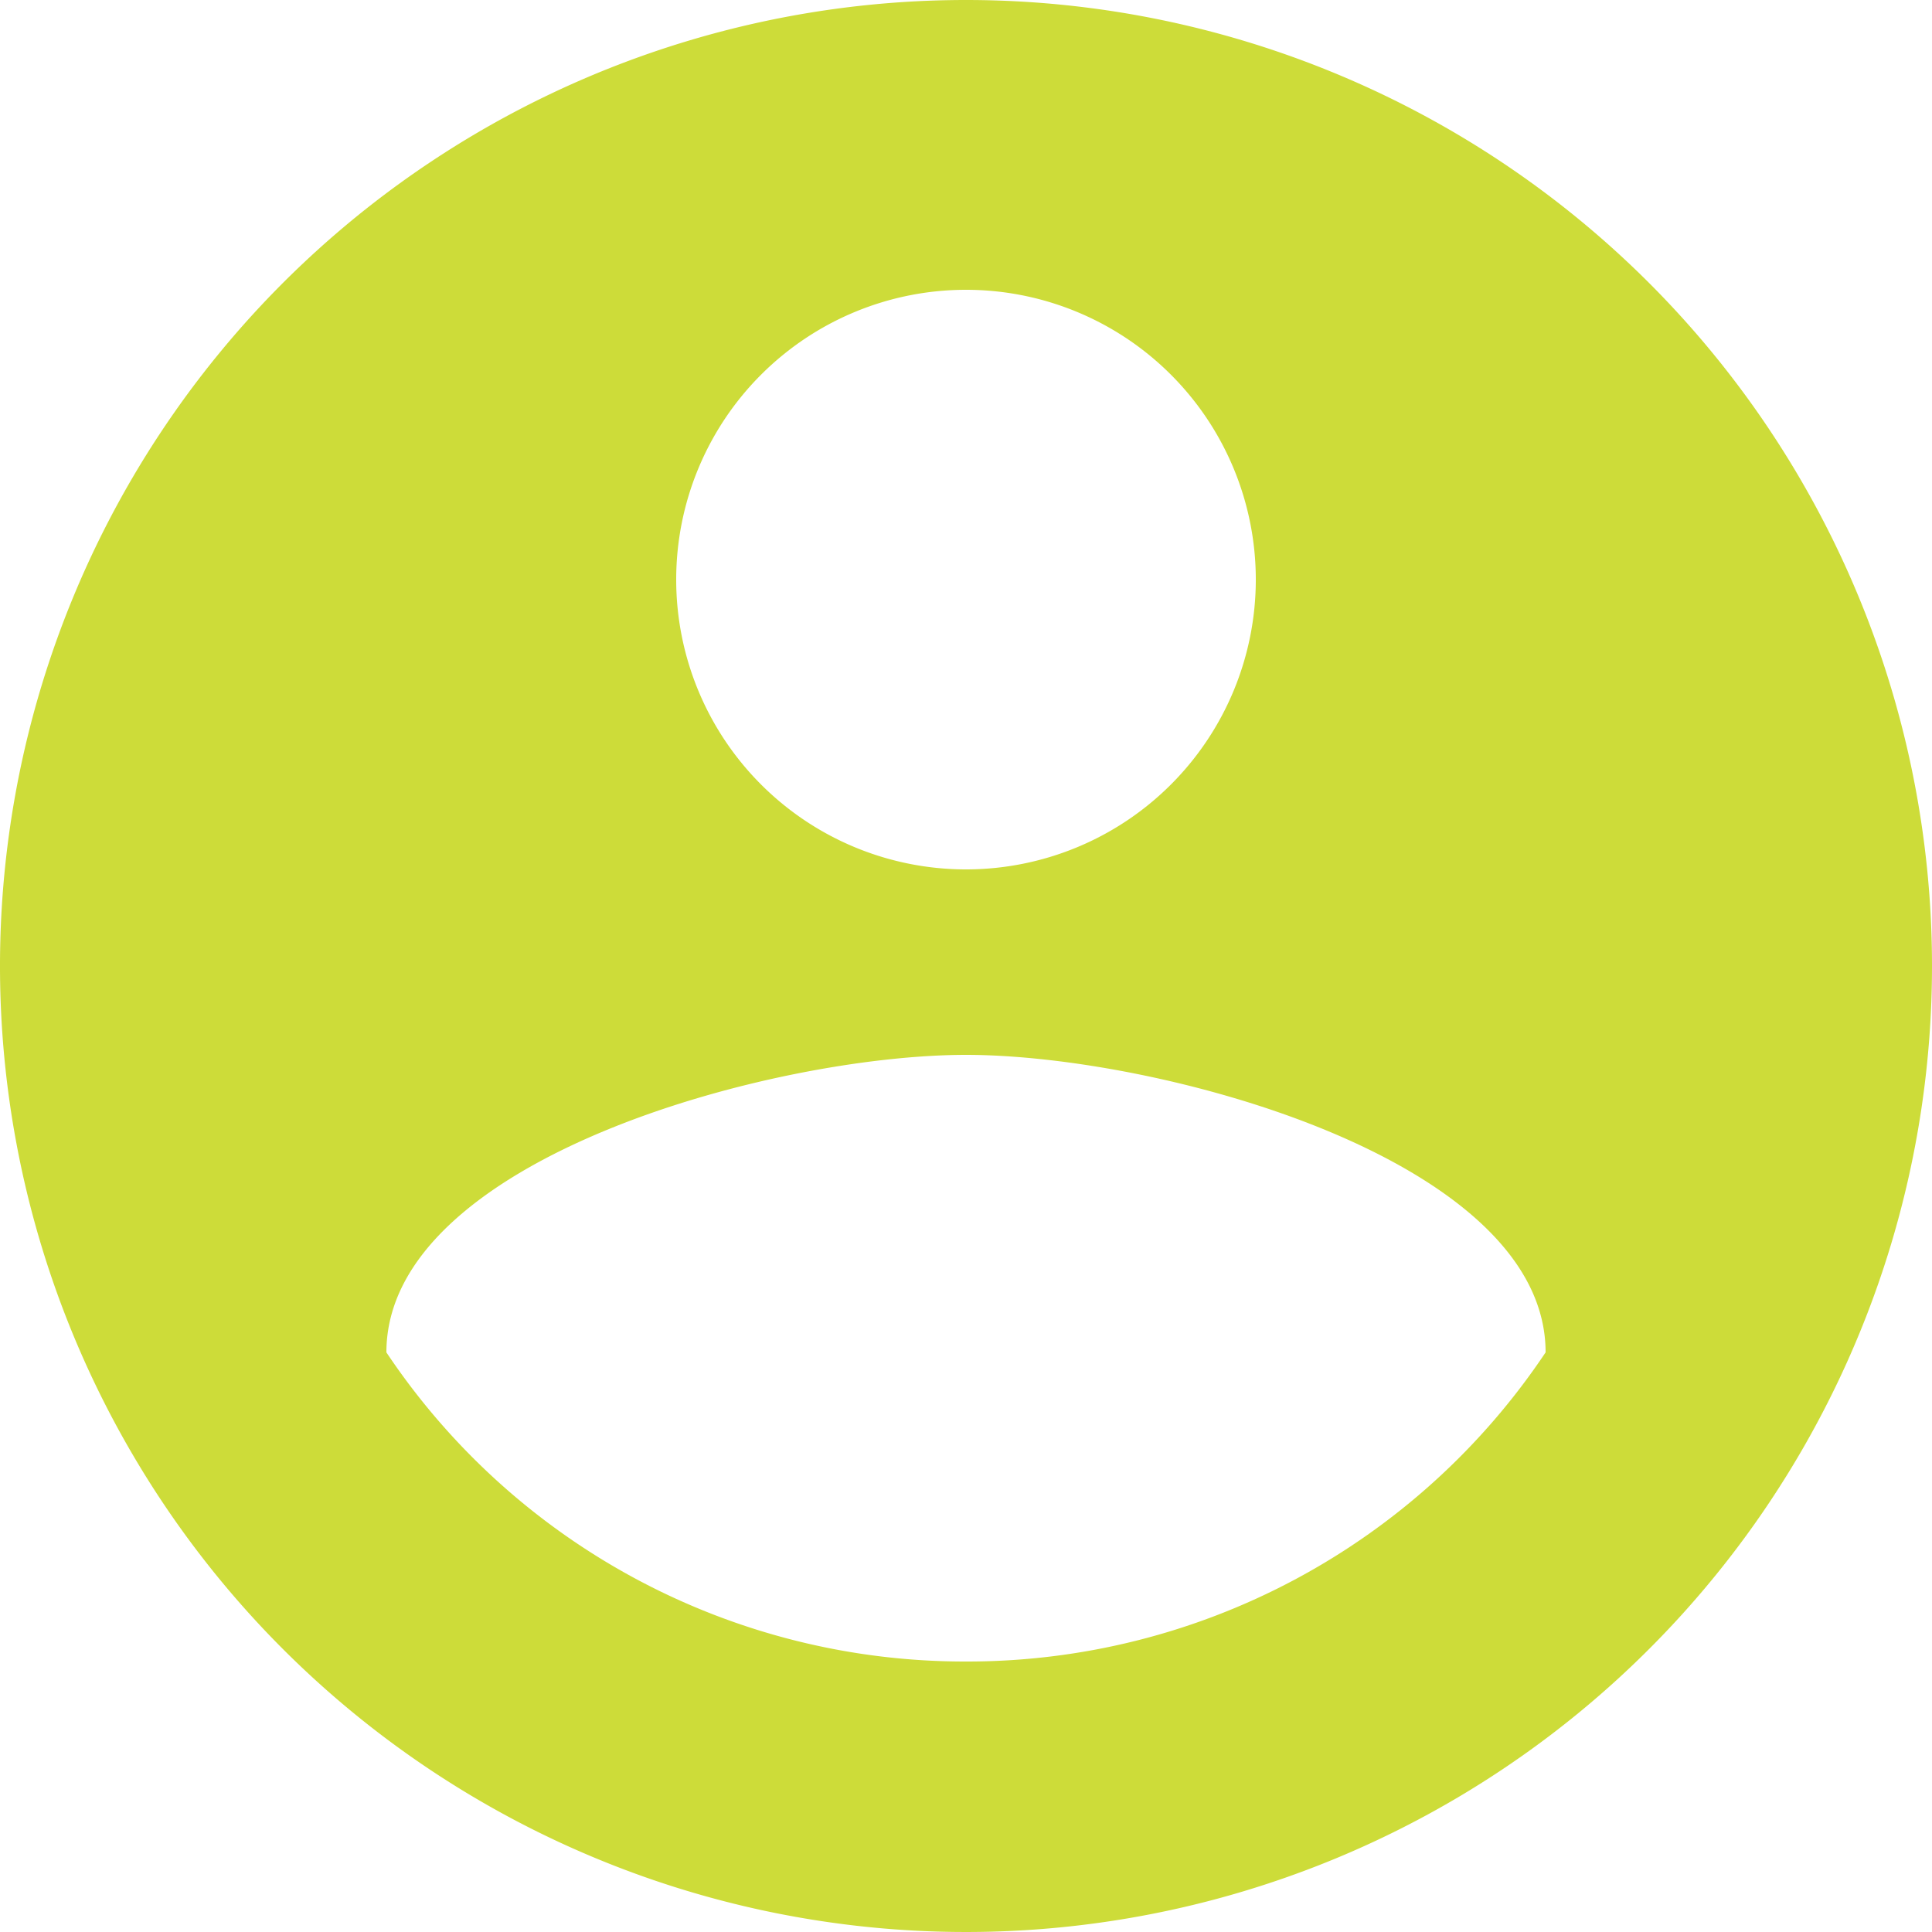 <svg xmlns="http://www.w3.org/2000/svg" viewBox="0 0 20 20"><defs><style>.cls-1{fill:#cddc39;}</style></defs><g id="レイヤー_2" data-name="レイヤー 2"><g id="レイヤー_1-2" data-name="レイヤー 1"><path class="cls-1" d="M10,0A10,10,0,1,0,20,10,10,10,0,0,0,10,0Zm0,3A3,3,0,1,1,7,6,3,3,0,0,1,10,3Zm0,14.2A7.2,7.2,0,0,1,4,14c0-2,4-3.08,6-3.08S16,12,16,14A7.2,7.2,0,0,1,10,17.2Z"/></g></g></svg>